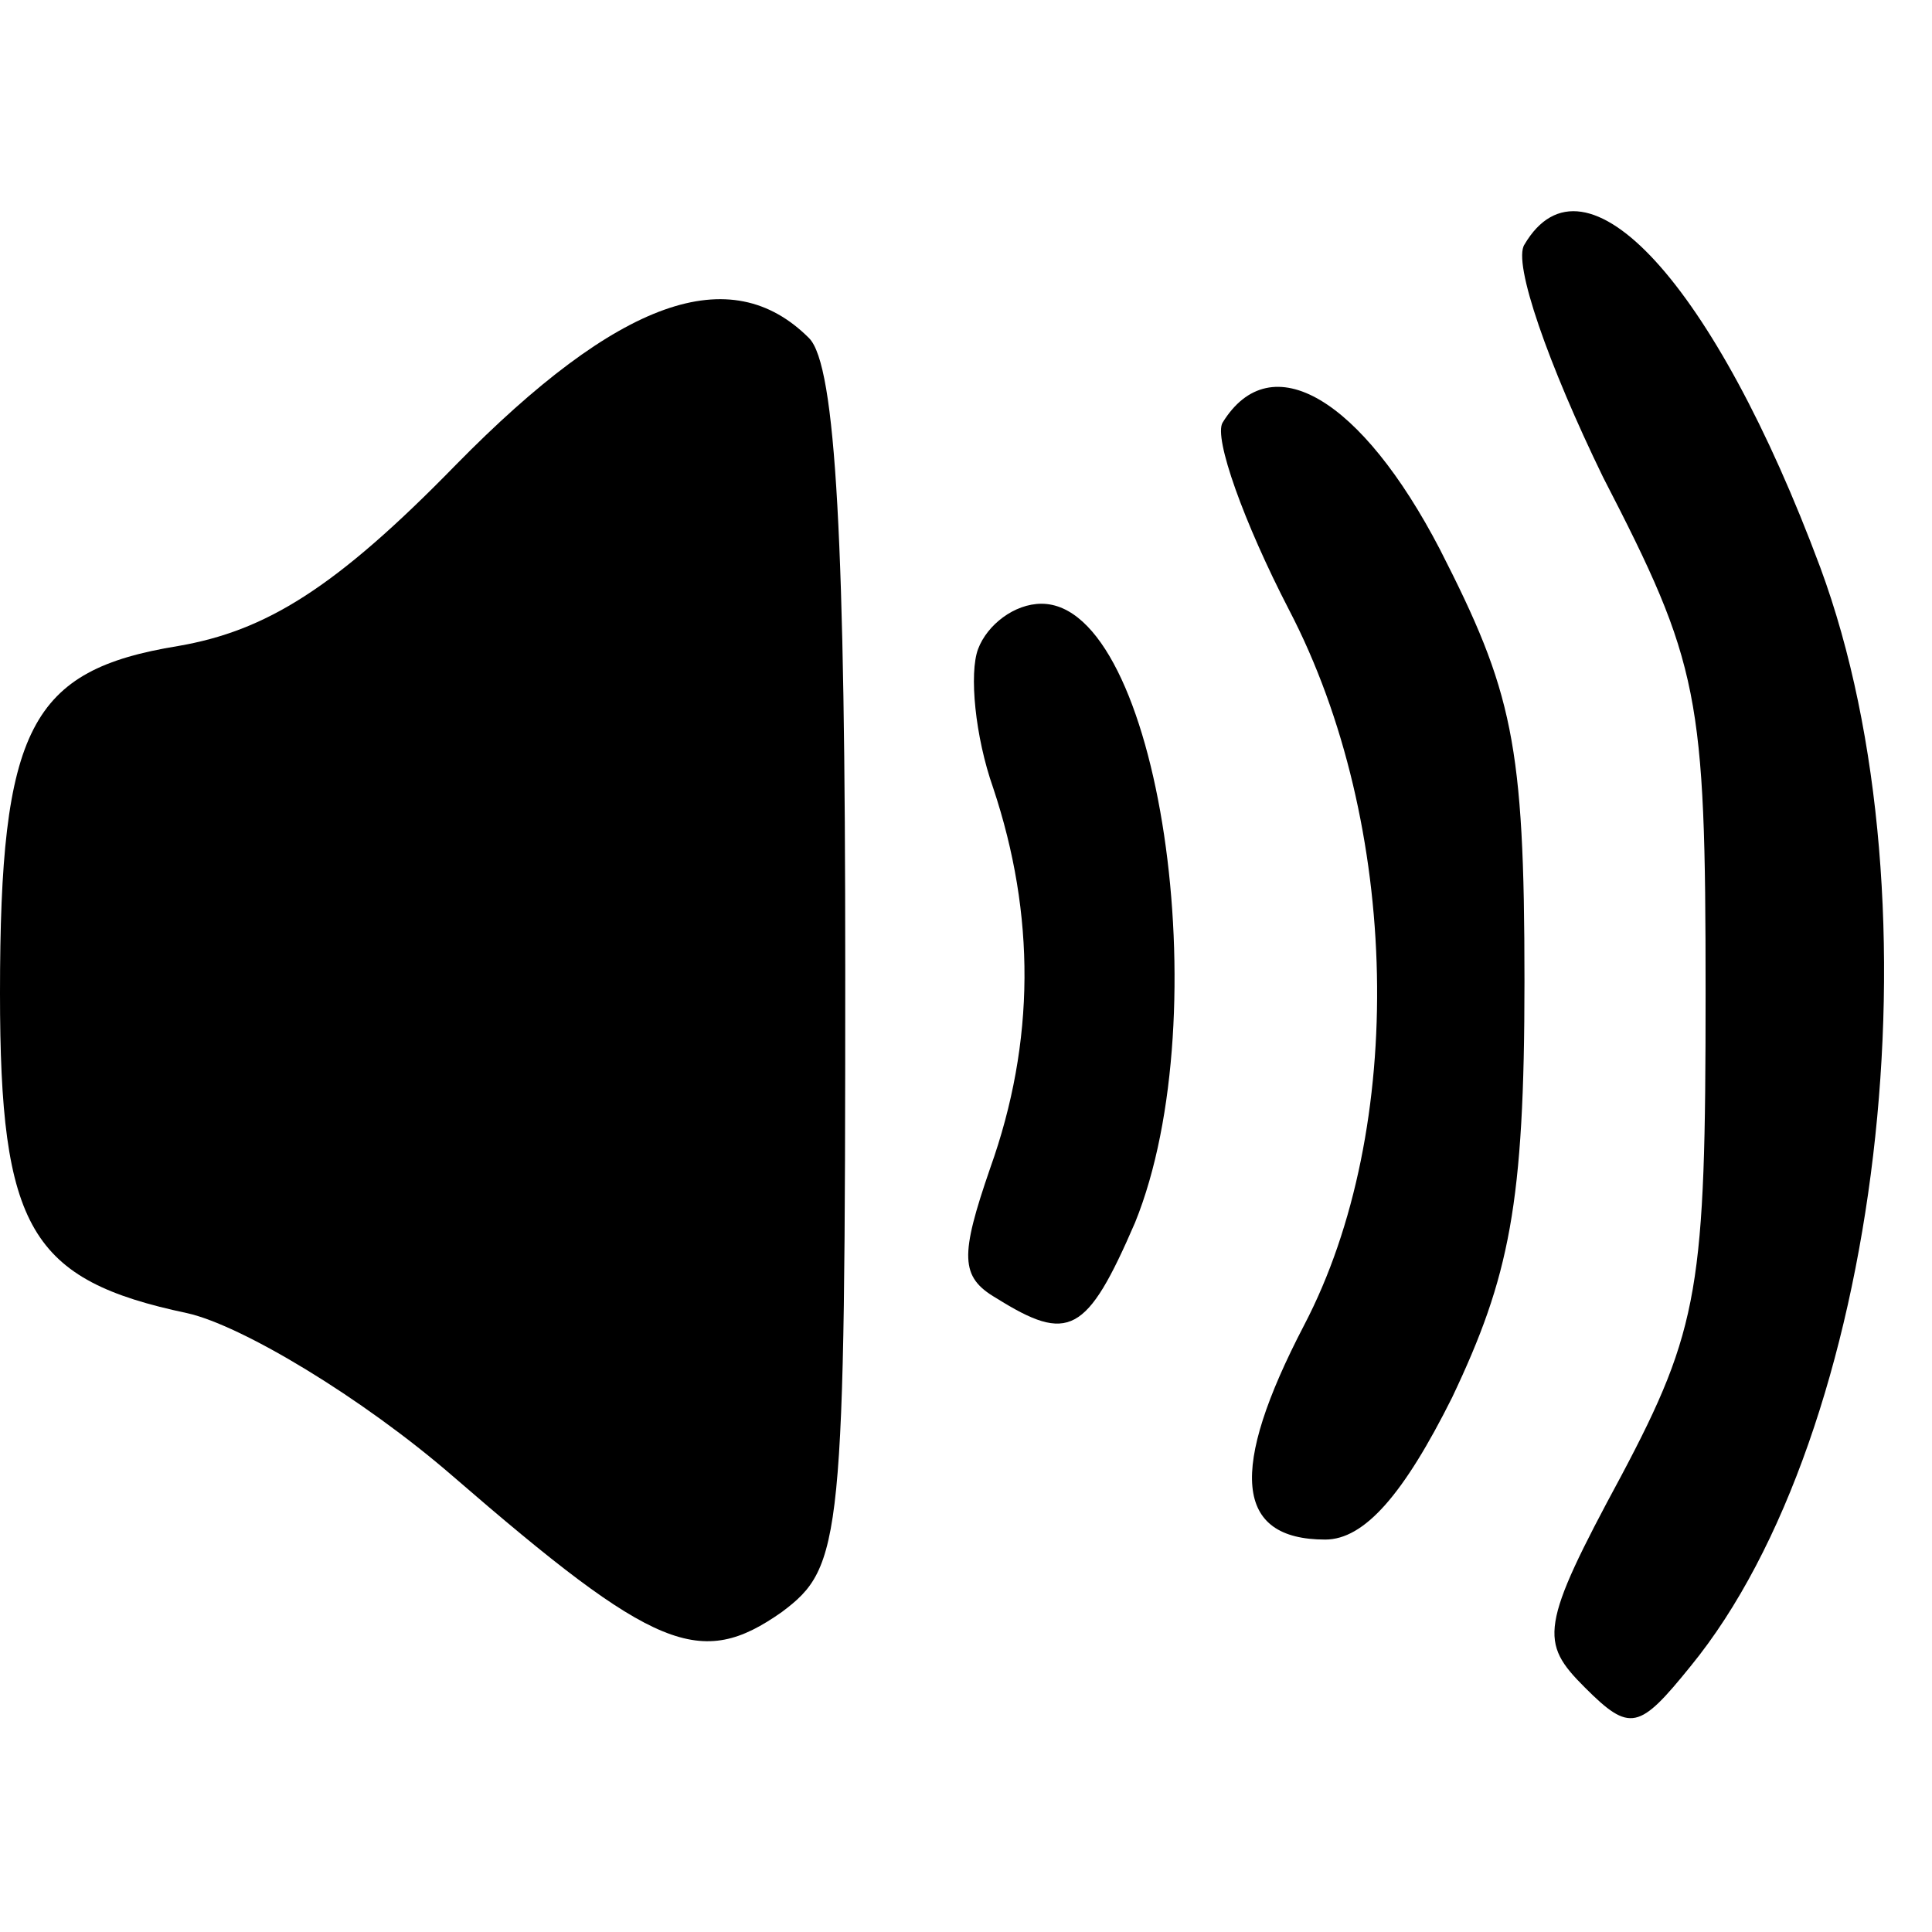 <?xml version="1.0" standalone="no"?>
<!DOCTYPE svg PUBLIC "-//W3C//DTD SVG 20010904//EN"
 "http://www.w3.org/TR/2001/REC-SVG-20010904/DTD/svg10.dtd">
<svg version="1.0" xmlns="http://www.w3.org/2000/svg"
 width="1pt" height="1pt" viewBox="0 0 64 64"
 preserveAspectRatio="xMidYMid meet">

<g transform="translate(0,64) scale(0.1,-0.1)"
fill="#000000" stroke="none">
<path d="M505 559 c-4 -6 8 -40 26 -77 32 -62 34 -72 34 -171 0 -97 -2 -111
-28 -160 -27 -50 -27 -55 -12 -70 15 -15 18 -14 35 7 63 77 84 253 43 364 -35
94 -78 141 -98 107z"/>
<path d="M151 486 c-40 -41 -63 -55 -92 -60 -49 -8 -59 -27 -59 -115 0 -78 10
-95 62 -106 18 -4 58 -28 88 -54 67 -58 82 -64 109 -45 20 15 21 23 21 213 0
140 -3 200 -12 209 -26 26 -63 13 -117 -42z"/>
<path d="M405 500 c-3 -5 7 -33 22 -62 37 -71 39 -172 5 -237 -25 -48 -23 -71
7 -71 13 0 26 15 42 47 19 40 24 64 24 138 0 79 -4 96 -28 143 -26 50 -56 68
-72 42z"/>
<path d="M324 425 c-3 -8 -1 -29 5 -46 14 -42 14 -84 -1 -126 -10 -29 -10 -36
2 -43 24 -15 30 -12 46 25 28 69 8 205 -31 205 -9 0 -18 -7 -21 -15z"/>
</g>
</svg>
